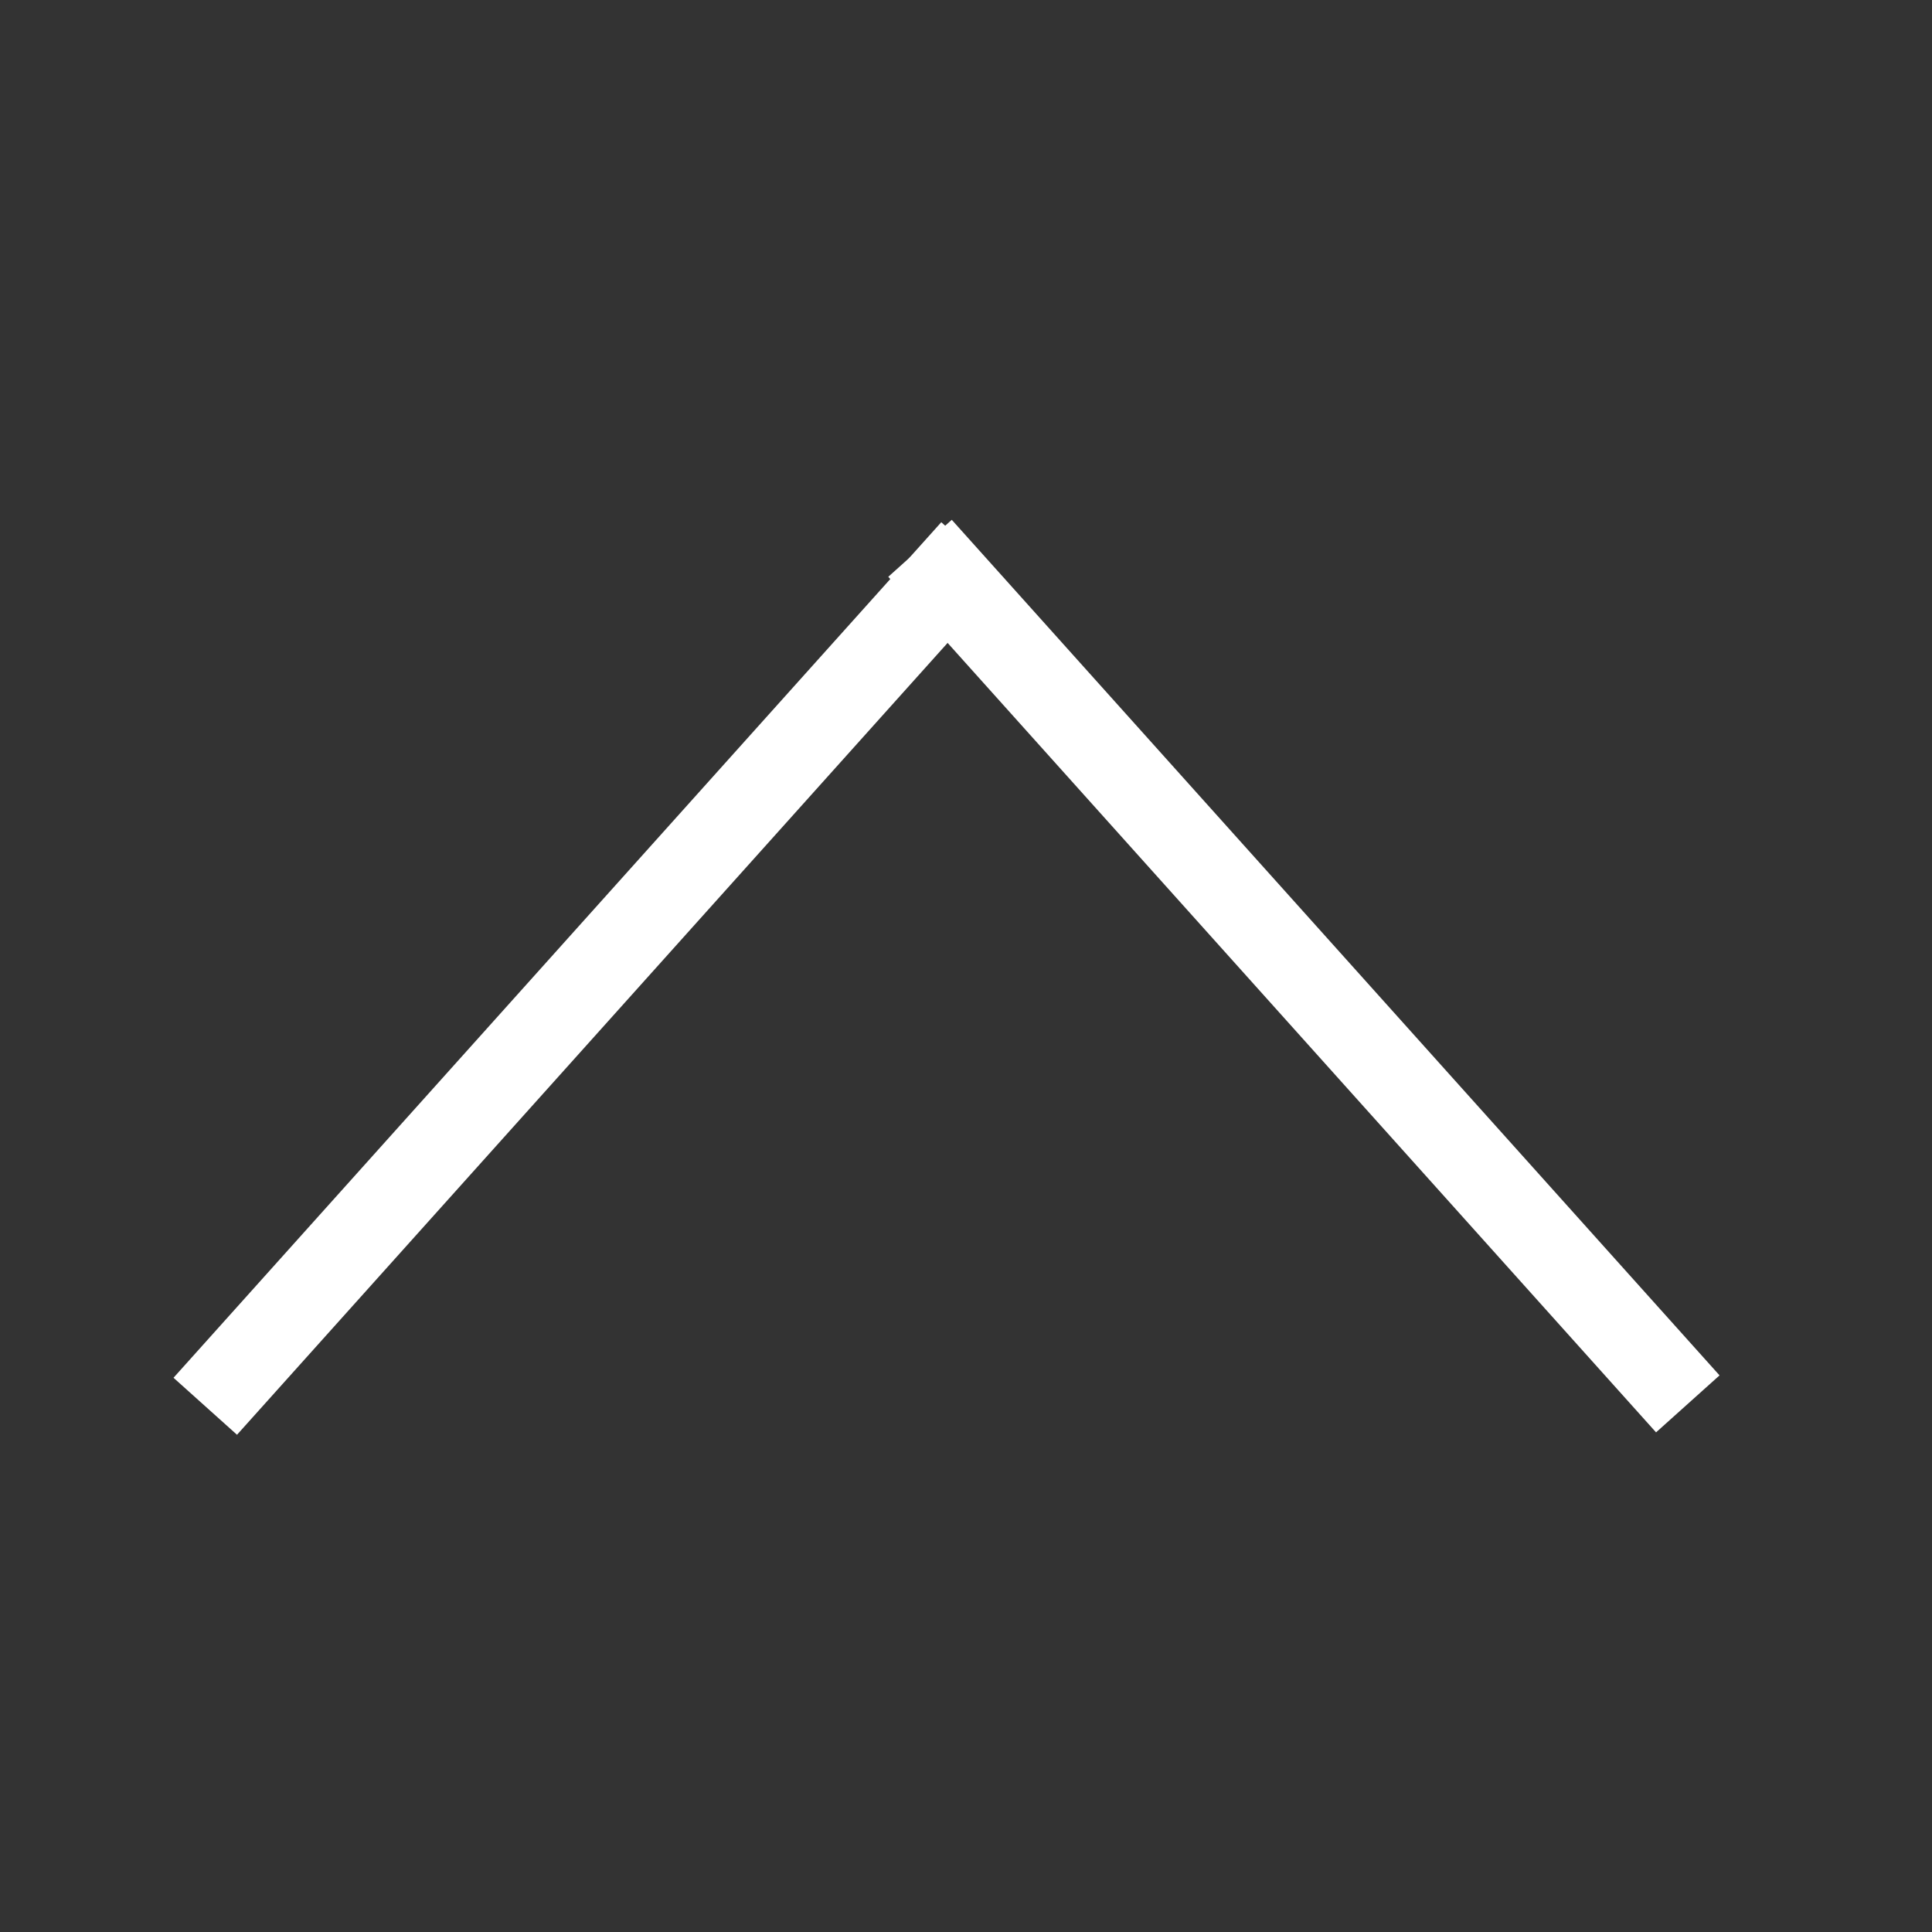 <?xml version="1.0" encoding="UTF-8" standalone="no"?>
<!-- Created with Inkscape (http://www.inkscape.org/) -->

<svg
   xmlns:dc="http://purl.org/dc/elements/1.1/"
   xmlns:cc="http://creativecommons.org/ns#"
   xmlns:rdf="http://www.w3.org/1999/02/22-rdf-syntax-ns#"
   xmlns:svg="http://www.w3.org/2000/svg"
   xmlns="http://www.w3.org/2000/svg"
   version="1.1"
   width="25"
   height="25"
   id="svg2">
  <rect width="100%" height="100%" fill="#333333" stroke="none"/>
  <defs
     id="defs4" />
  <g
     transform="translate(0,-1027.362)"
     id="layer1"
     style="display:none">
    <path
       d="m 2.145,1039.815 20.859,0"
       id="path2987"
       style="fill:none;stroke:#ffffff;stroke-width:1.231px;stroke-linecap:butt;stroke-linejoin:miter;stroke-opacity:1" />
    <path
       d="m 12.595,1029.435 0,20.784"
       id="path2987-1"
       style="fill:#ffffff;stroke:#ffffff;stroke-width:1.229px;stroke-linecap:butt;stroke-linejoin:miter;stroke-opacity:1" />
  </g>
  <g
     id="layer3"
     style="display:none">
    <path
       d="M 2.636,7.153 12.571,18.224"
       id="path3799-0-4"
       style="fill:none;stroke:#ffffff;stroke-width:1.104px;stroke-linecap:butt;stroke-linejoin:miter;stroke-opacity:1;display:inline" />
    <path
       d="M 21.82,7.185 11.885,18.256"
       id="path3799-4-9-8"
       style="fill:none;stroke:#ffffff;stroke-width:1.104px;stroke-linecap:butt;stroke-linejoin:miter;stroke-opacity:1;display:inline" />
  </g>
  <g
     id="layer4"
     style="display:inline">
    <path
       d="M 2.656,18.197 12.591,7.126"
       id="path3799-0"
       style="fill:none;stroke:#ffffff;stroke-width:1.104px;stroke-linecap:butt;stroke-linejoin:miter;stroke-opacity:1" />
    <path
       d="M 21.84,18.166 11.905,7.095"
       id="path3799-4-9"
       style="fill:none;stroke:#ffffff;stroke-width:1.104px;stroke-linecap:butt;stroke-linejoin:miter;stroke-opacity:1" />
  </g>
  <g
     id="layer2"
     style="display:none">
    <path
       d="m 2.197,12.411 20.859,0"
       id="path2987-7"
       style="fill:none;stroke:#ffffff;stroke-width:1.231px;stroke-linecap:butt;stroke-linejoin:miter;stroke-opacity:1;display:inline" />
  </g>
</svg>
